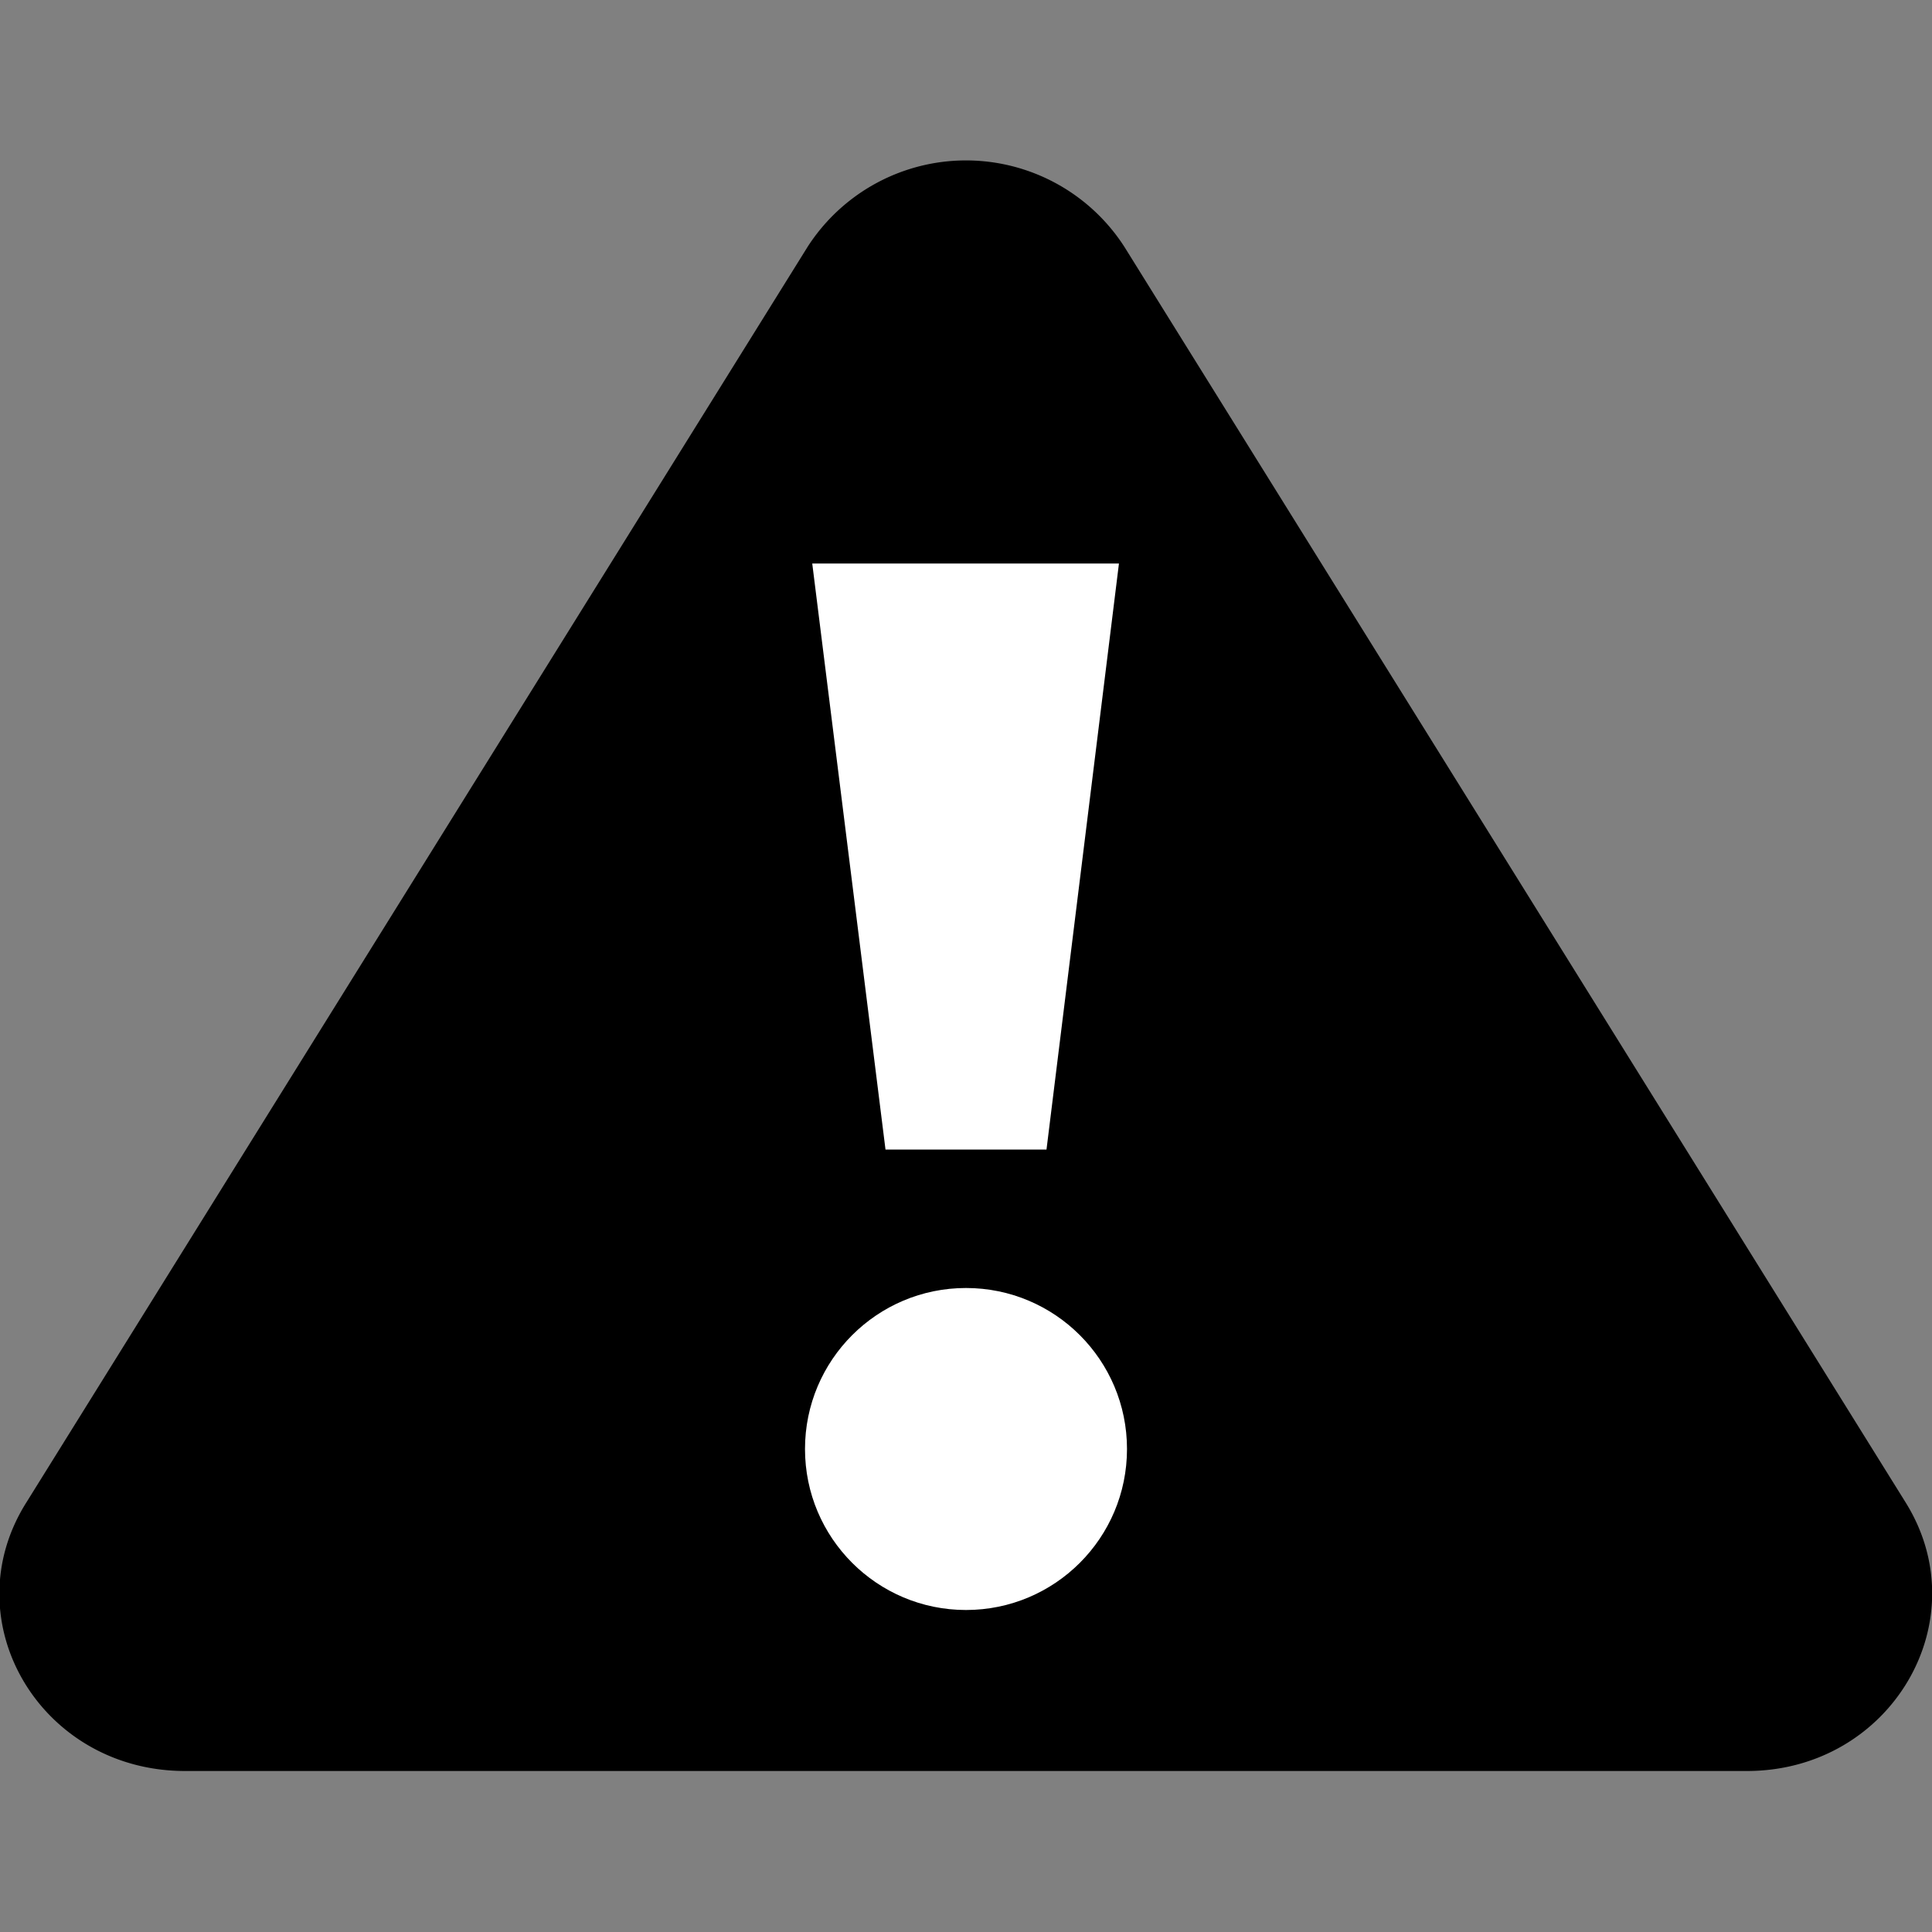 <svg width="20" height="20" viewBox="0 0 24 24" fill="none" xmlns="http://www.w3.org/2000/svg">
  <rect x="0" y="0" width="24" height="24" fill="#808080" stroke="none"/>
  <path d="M10.03 3.07a2.34 2.34 0 0 1 3.94 0l9.7 15.59c.92 1.47-.18 3.34-1.97 3.34H2.3C.5 22-.6 20.13.33 18.66z" fill="currentcolor"/>
  <path d="M13 14.28h-2L10.09 7h3.81z" fill="#fff"/>
  <circle cx="12" cy="18" fill="#fff" r="2"/>
</svg>
